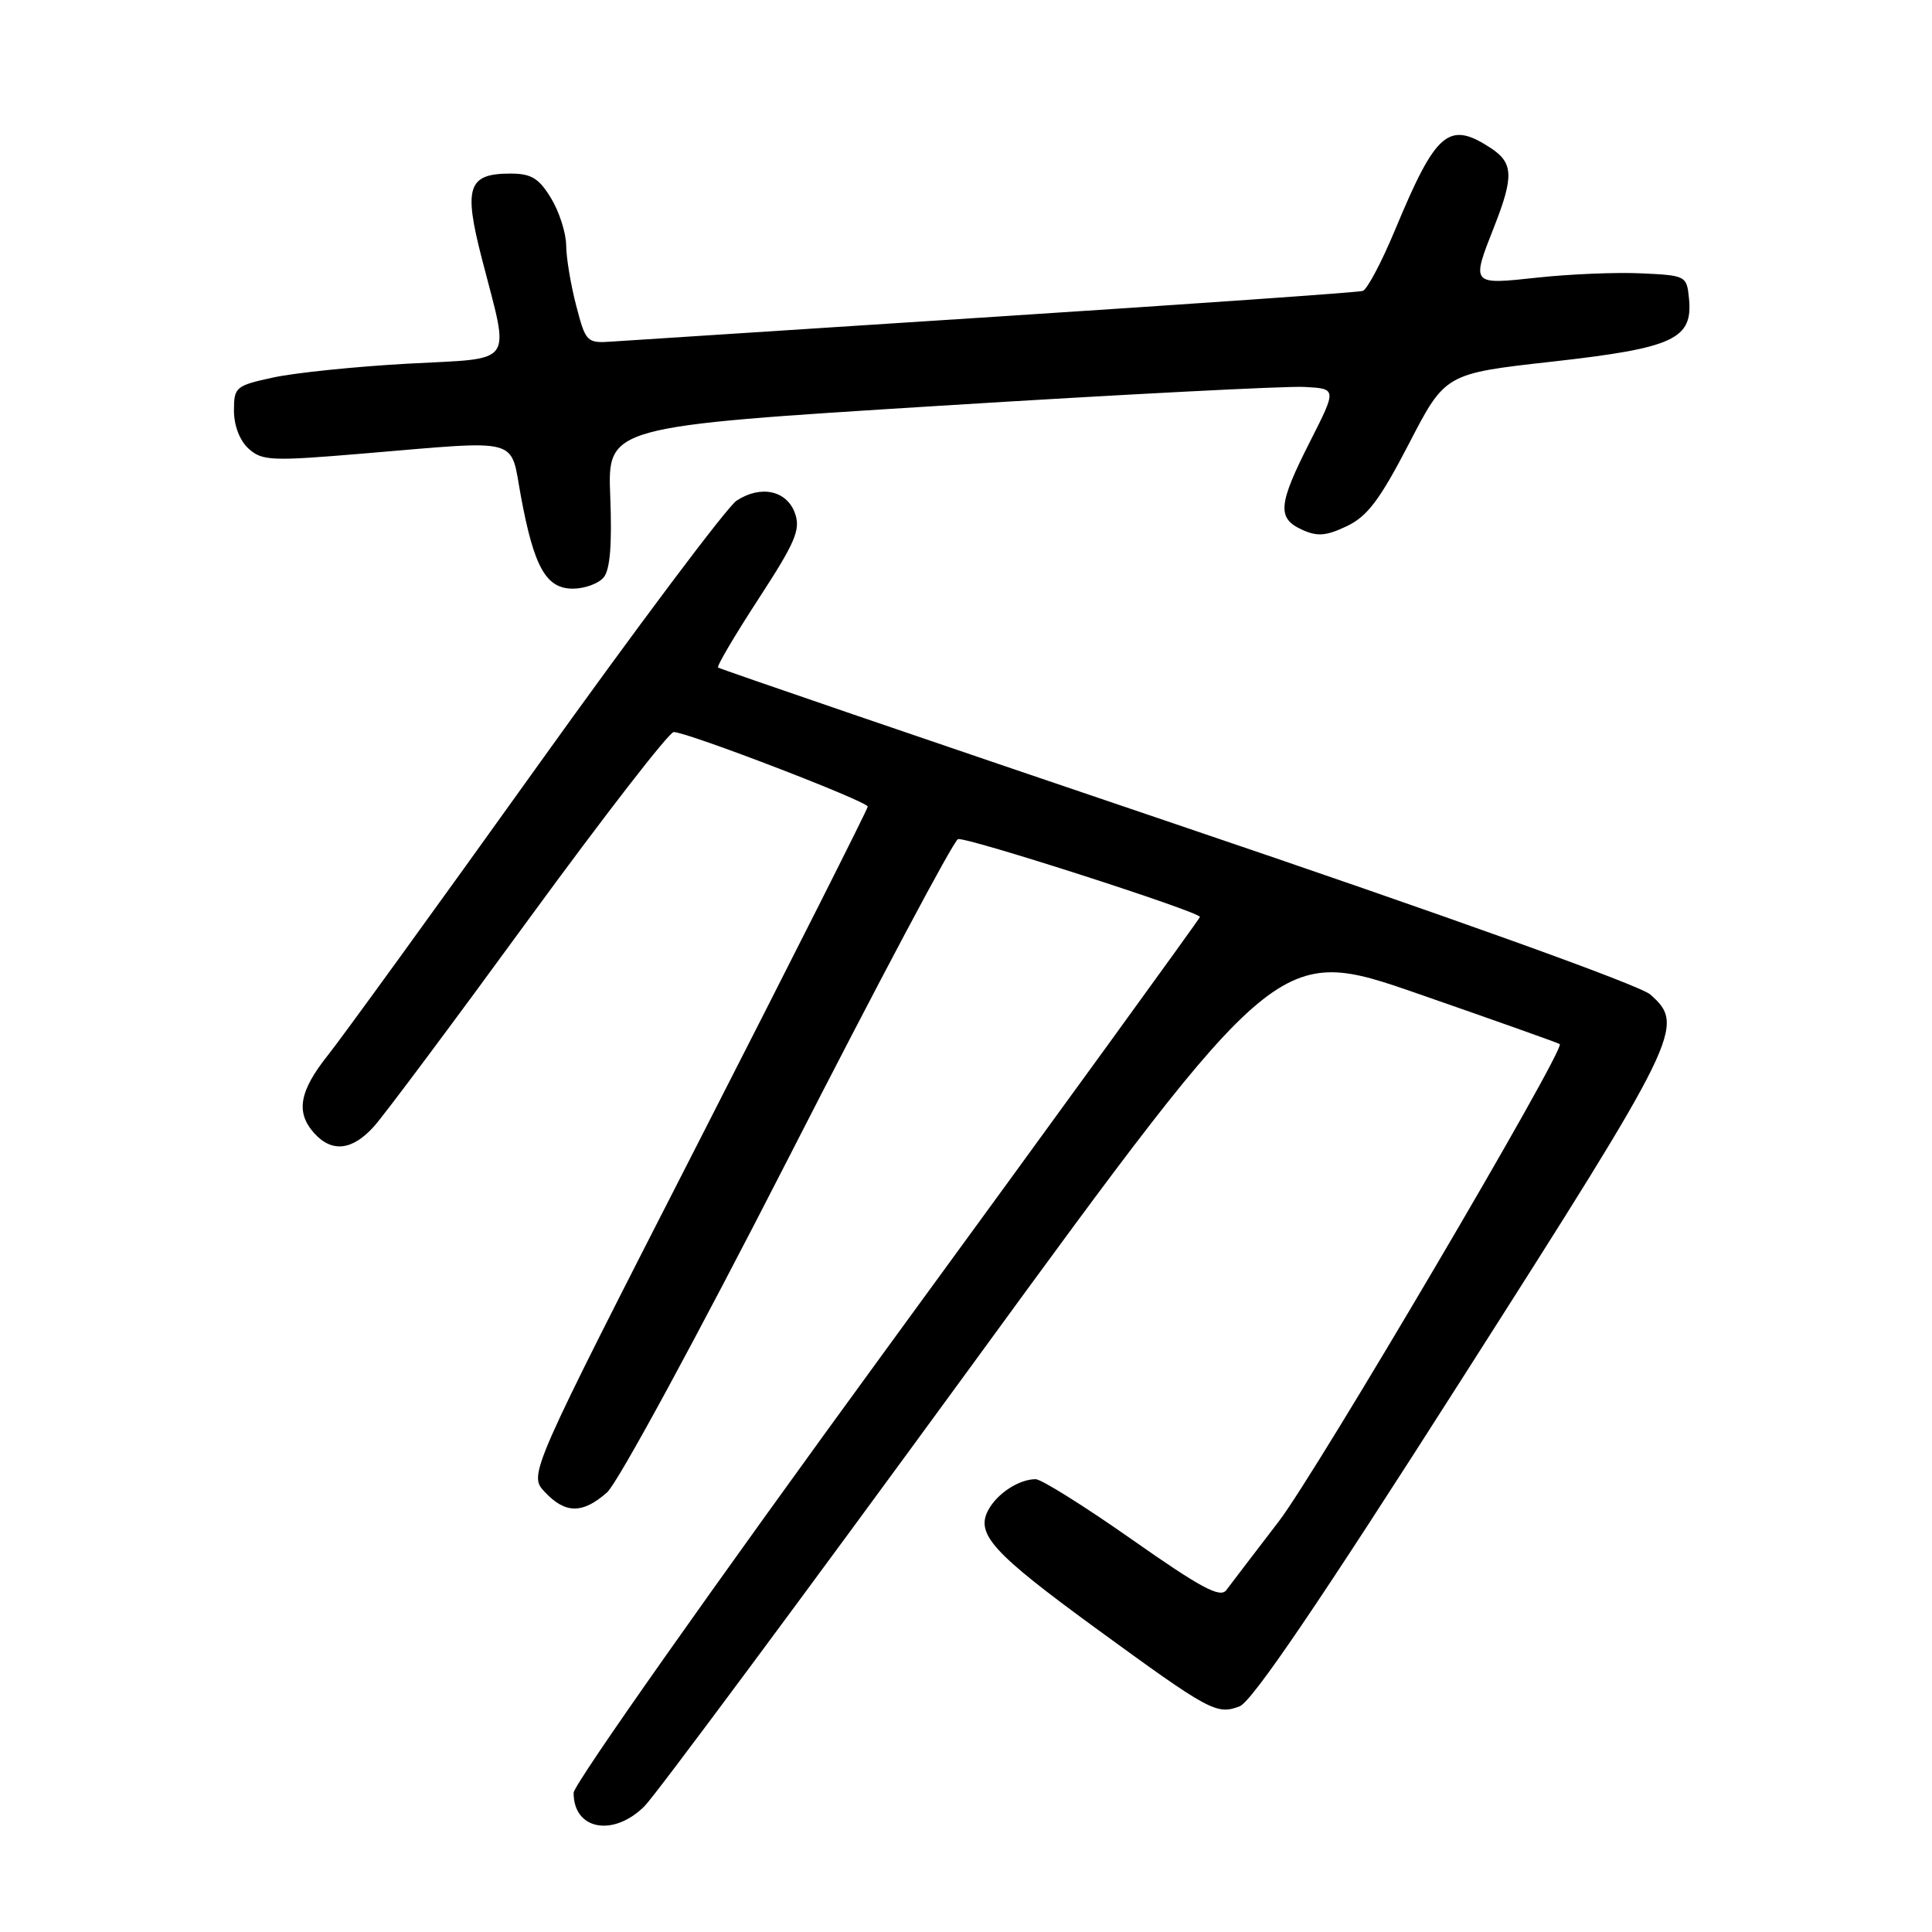 <?xml version="1.0" encoding="UTF-8" standalone="no"?>
<!DOCTYPE svg PUBLIC "-//W3C//DTD SVG 1.1//EN" "http://www.w3.org/Graphics/SVG/1.1/DTD/svg11.dtd" >
<svg xmlns="http://www.w3.org/2000/svg" xmlns:xlink="http://www.w3.org/1999/xlink" version="1.1" viewBox="0 0 256 256">
 <g >
 <path fill="currentColor"
d=" M 85.41 239.32 C 86.88 237.84 106.38 211.58 128.74 180.95 C 169.38 125.25 169.38 125.25 187.91 131.68 C 198.10 135.22 206.55 138.22 206.68 138.35 C 207.42 139.08 174.45 195.08 169.45 201.59 C 166.18 205.85 163.05 209.95 162.49 210.70 C 161.69 211.78 159.13 210.41 150.04 204.03 C 143.75 199.61 137.98 196.00 137.23 196.00 C 135.03 196.00 132.13 197.89 130.95 200.09 C 129.25 203.27 131.54 205.78 145.20 215.75 C 160.31 226.77 161.20 227.25 164.25 226.10 C 165.91 225.46 174.80 212.37 193.81 182.55 C 222.75 137.18 223.35 135.94 218.68 131.78 C 217.30 130.55 192.05 121.48 155.93 109.25 C 122.69 97.99 95.34 88.63 95.15 88.45 C 94.95 88.27 97.37 84.18 100.51 79.35 C 105.38 71.88 106.10 70.19 105.35 68.04 C 104.28 64.99 100.82 64.23 97.60 66.34 C 96.35 67.16 84.42 83.06 71.10 101.67 C 57.78 120.28 45.34 137.45 43.44 139.83 C 39.64 144.61 39.16 147.41 41.65 150.17 C 44.00 152.76 46.70 152.44 49.56 149.25 C 50.92 147.74 60.16 135.36 70.09 121.75 C 80.03 108.14 88.66 97.00 89.27 97.00 C 91.06 97.00 115.00 106.20 114.98 106.88 C 114.97 107.22 104.85 127.28 92.50 151.45 C 70.03 195.40 70.03 195.40 72.19 197.70 C 74.91 200.60 77.20 200.61 80.44 197.75 C 81.86 196.49 92.45 176.97 104.44 153.52 C 116.24 130.43 126.36 111.38 126.94 111.19 C 127.97 110.84 159.00 120.83 159.00 121.50 C 159.00 121.69 140.33 147.42 117.51 178.67 C 94.69 209.93 76.02 236.42 76.01 237.55 C 75.98 242.47 81.26 243.46 85.41 239.32 Z  M 79.99 76.51 C 80.84 75.49 81.11 72.12 80.86 65.77 C 80.50 56.51 80.50 56.51 124.50 53.77 C 148.70 52.26 170.44 51.14 172.82 51.27 C 177.14 51.50 177.14 51.50 173.59 58.50 C 169.35 66.85 169.19 68.67 172.53 70.19 C 174.55 71.12 175.73 71.02 178.46 69.72 C 181.19 68.42 182.84 66.22 186.69 58.80 C 191.50 49.50 191.50 49.50 205.75 47.91 C 221.79 46.11 224.33 44.93 223.80 39.55 C 223.51 36.56 223.39 36.49 217.50 36.22 C 214.20 36.06 208.01 36.32 203.75 36.78 C 194.88 37.74 194.93 37.80 198.00 30.00 C 200.60 23.39 200.52 21.57 197.54 19.62 C 191.97 15.97 190.29 17.40 184.90 30.35 C 183.11 34.67 181.16 38.36 180.57 38.55 C 179.98 38.74 158.12 40.27 132.00 41.96 C 105.88 43.65 82.96 45.14 81.08 45.26 C 77.76 45.49 77.61 45.35 76.35 40.50 C 75.63 37.75 75.03 34.15 75.02 32.50 C 75.00 30.85 74.10 28.04 73.01 26.25 C 71.40 23.61 70.39 23.00 67.64 23.00 C 62.00 23.00 61.40 24.78 63.85 34.27 C 67.56 48.70 68.48 47.39 54.00 48.19 C 47.12 48.57 39.14 49.39 36.25 50.01 C 31.22 51.10 31.00 51.28 31.00 54.42 C 31.00 56.39 31.77 58.39 32.94 59.45 C 34.73 61.07 35.97 61.12 48.09 60.10 C 69.36 58.32 67.56 57.84 69.02 65.75 C 70.76 75.16 72.36 78.00 75.90 78.00 C 77.47 78.00 79.31 77.33 79.99 76.51 Z "/>
</g>
</svg>